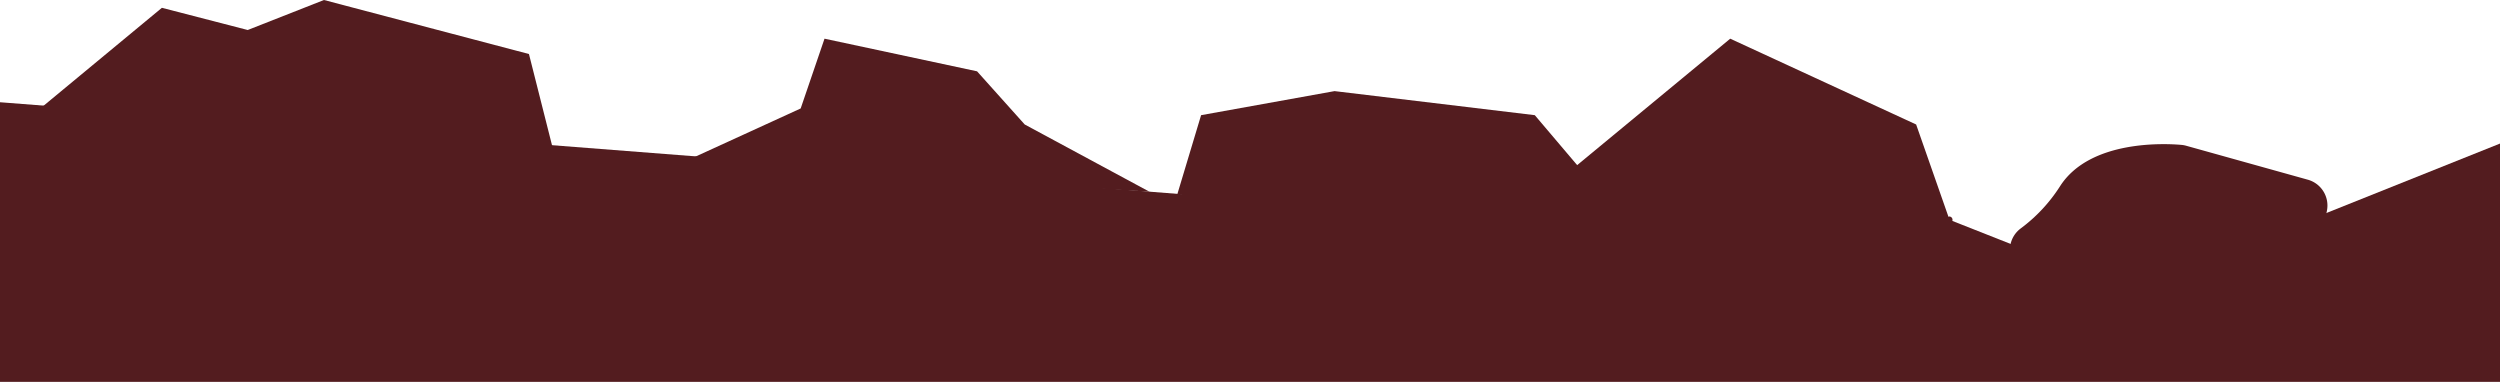 <svg preserveAspectRatio="none" xmlns="http://www.w3.org/2000/svg" viewBox="0 0 1008.93 154.12"><defs><style>.cls-1{fill:#531C1F;}</style></defs><g id="Capa_2" data-name="Capa 2"><g id="Capa_1-2" data-name="Capa 1"><g id="Capa_2-2" data-name="Capa 2"><g id="Capa_1-2-2" data-name="Capa 1-2"><path class="cls-1" d="M698.27,103.49a1.32,1.32,0,0,0,0-2.63A1.32,1.32,0,0,0,698.27,103.49Z"/><path class="cls-1" d="M786.77,90a1.32,1.32,0,0,0,0-2.63A1.32,1.32,0,0,0,786.77,90Z"/><polygon class="cls-1" points="16.48 43.59 65.34 3.15 99.97 12.11 130.75 0 213.47 21.8 223.04 59.66 16.48 43.59"/><polygon class="cls-1" points="274.97 65.81 323.13 43.77 332.75 15.61 394.31 28.78 413.55 50.24 463.86 77.36 274.97 65.81"/><polygon class="cls-1" points="475.18 78.23 484.73 46.48 538.59 36.77 619.4 46.48 646.33 78.23 621.32 113.72 475.18 78.23"/><path class="cls-1" d="M817.94,110.9a10.81,10.81,0,0,1-2.45-18.7,64,64,0,0,0,15.86-17c12.11-19,42.93-17.27,49-16.73a10.72,10.72,0,0,1,1.93.35l49.09,13.7a10.82,10.82,0,0,1,7.72,12.49l-11,56.22a10.82,10.82,0,0,1-14.66,8Z"/></g></g><polygon class="cls-1" points="1008.93 154.12 1008.93 57.93 859.88 117.57 786.77 88.71 773.3 50.24 698.27 15.61 609.78 88.71 0 41.26 0 154.12 1008.93 154.12"/></g></g></svg>